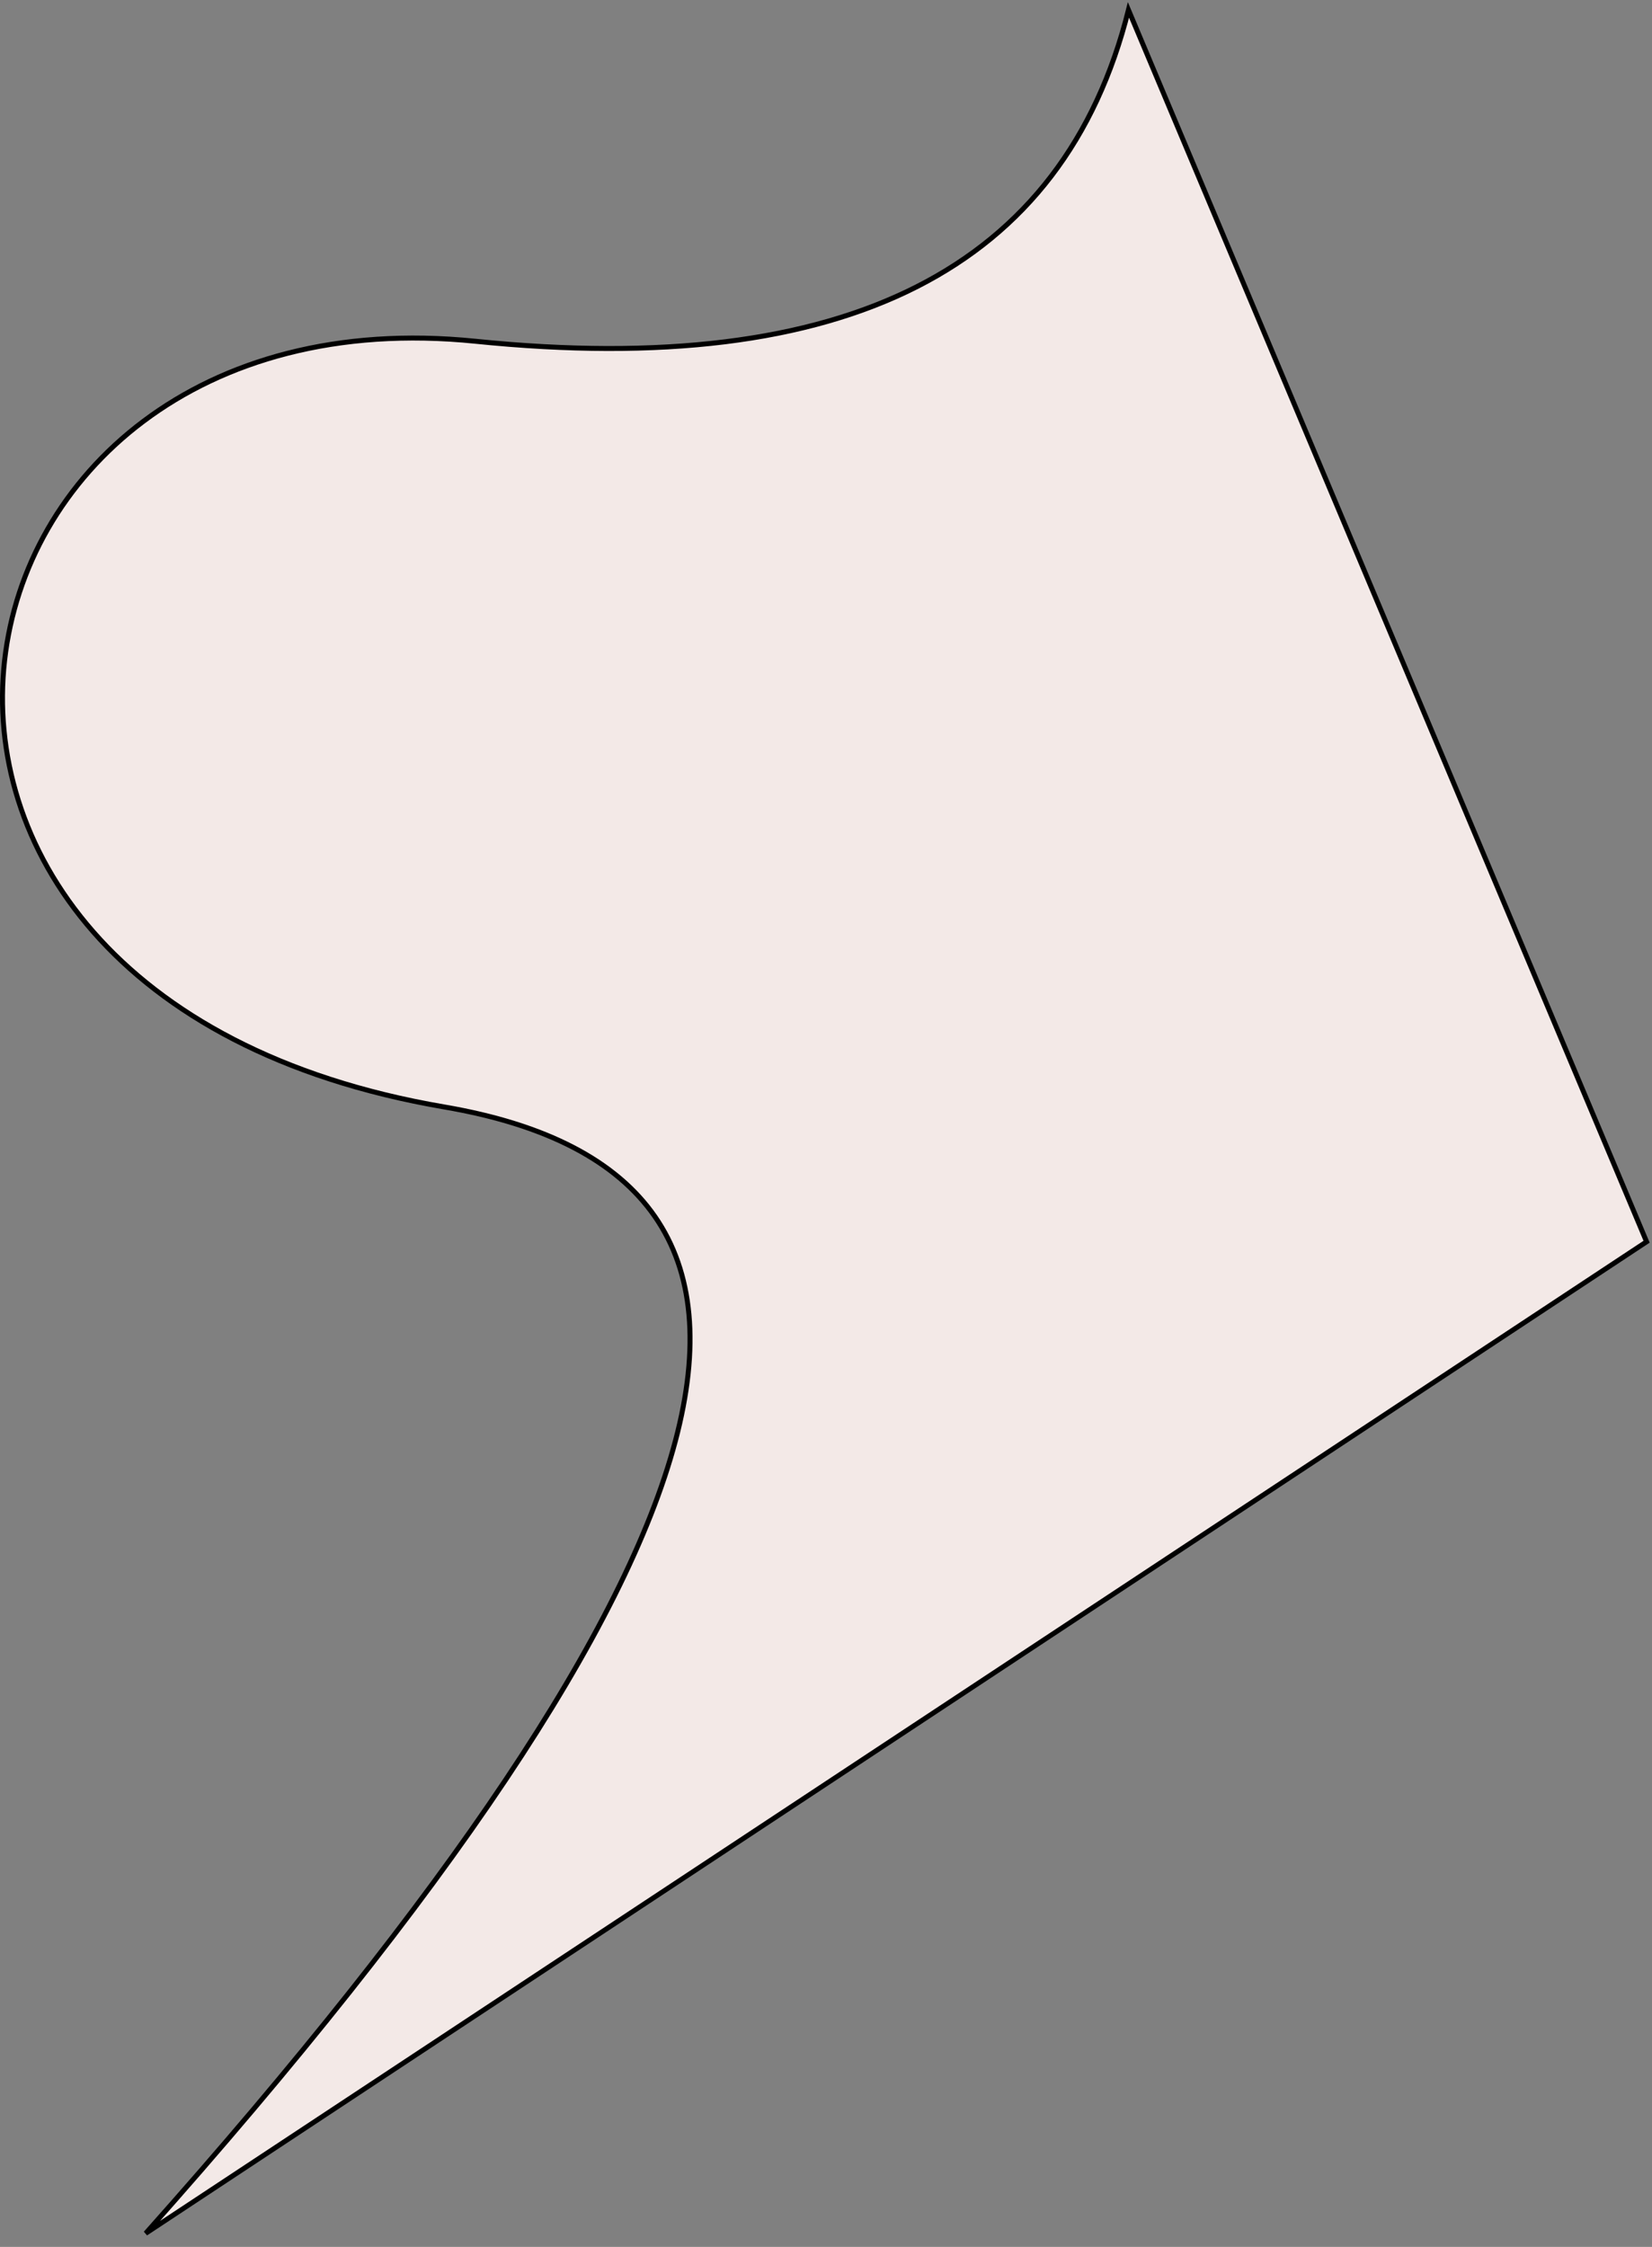 <?xml version="1.0" encoding="UTF-8"?>
<svg width="664px" height="903px" viewBox="0 0 664 903" version="1.1" xmlns="http://www.w3.org/2000/svg" xmlns:xlink="http://www.w3.org/1999/xlink">
    <rect x="0" y="0" width="664" height="903" fill="#808080" stroke="none"/>
    <!-- Generator: Sketch 48.2 (47327) - http://www.bohemiancoding.com/sketch -->
    <title>cloud5</title>
    <desc>Created with Sketch.</desc>
    <defs></defs>
    <g id="Page-1" stroke="none" stroke-width="1" fill="none" fill-rule="evenodd">
        <path d="M453.572,4 C427.538,107.964 340.064,152.348 191.15,137.152 C-32.221,114.359 -86.103,399.561 178.564,444.871 C342.437,472.926 302.434,623.819 58.556,897.551 L661.826,499.039 L453.572,4 Z" id="cloud5" stroke="#000000" stroke-width="2" fill="#F3E9E7"></path>
    </g>
</svg>